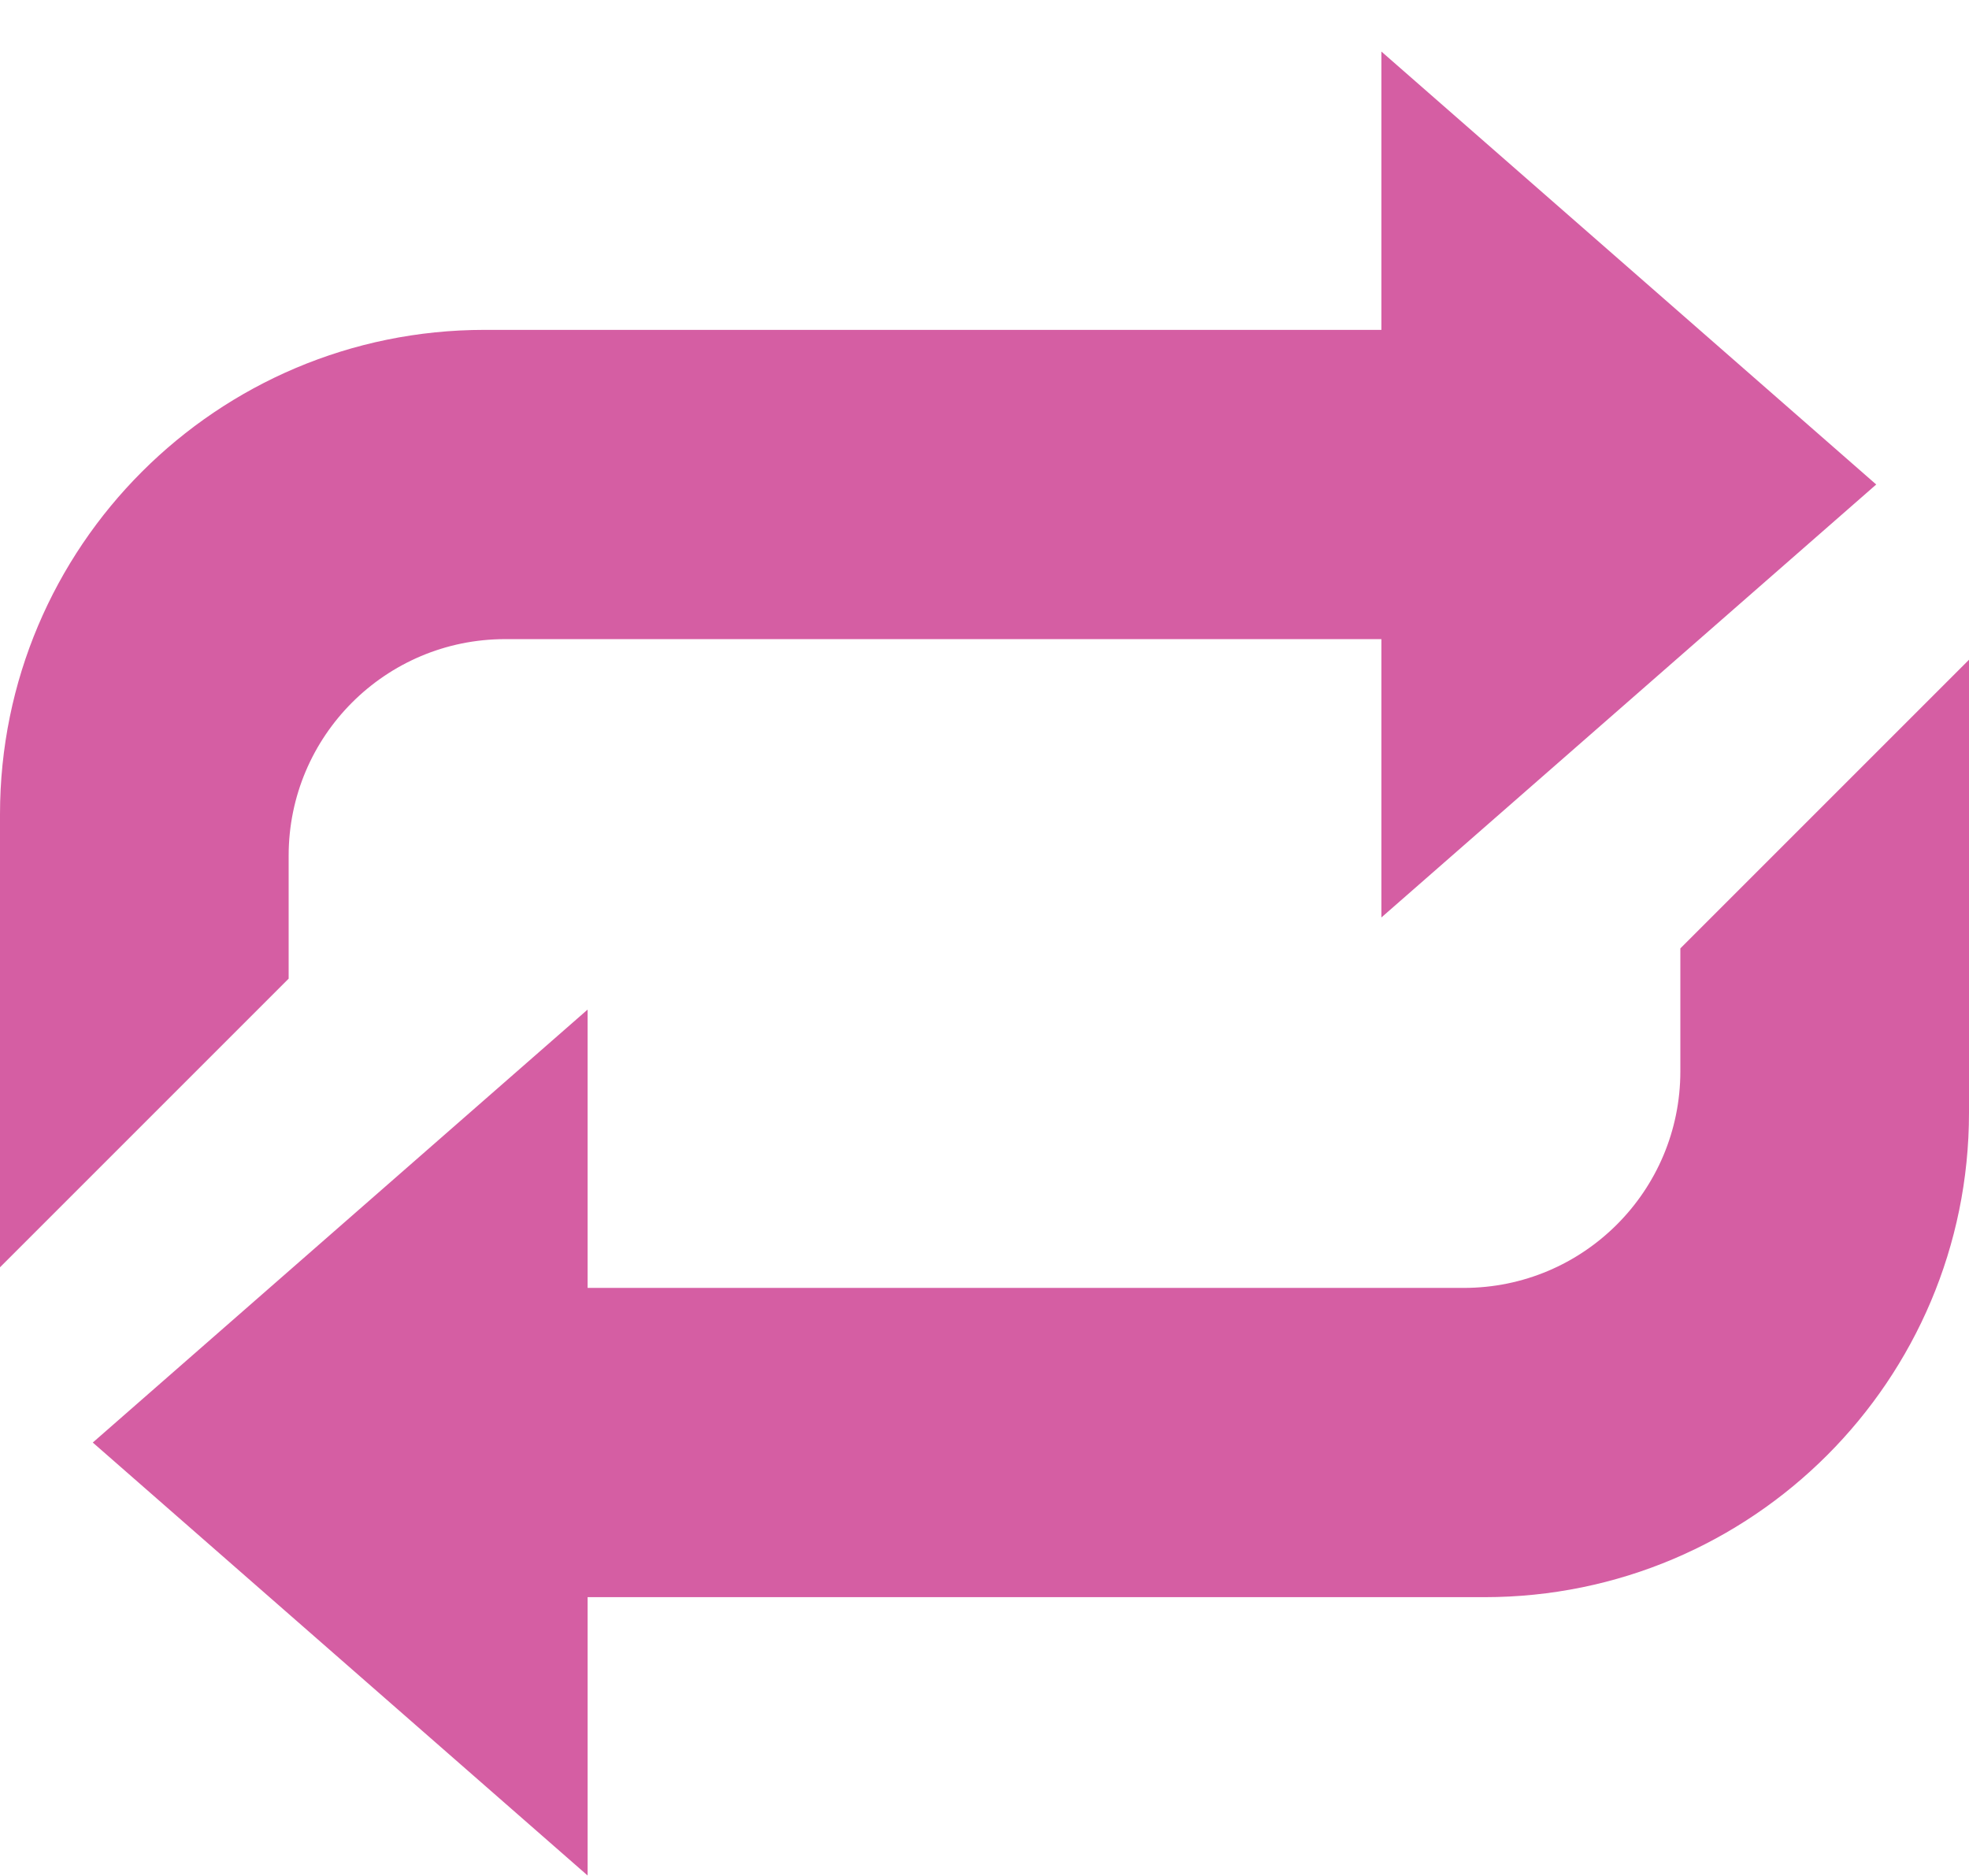 <svg width="191" height="182" viewBox="0 0 191 182" xmlns="http://www.w3.org/2000/svg"><title>repeat-colored</title><path d="M57 154.936h86.997c25.965 0 47.003-21.043 47.003-47V64l-28 28v11.928c0 11.602-9.4 21.008-21.001 21.008H57v-27l-48 42 48 42v-27zM72.998 32H47.003C21.038 32 0 53.043 0 79v43.936l28-28V83.008C28 71.405 37.4 62 49.001 62H134v27l48-42-48-42v27H72.998z" fill="#D55EA3" fill-rule="evenodd"/></svg>